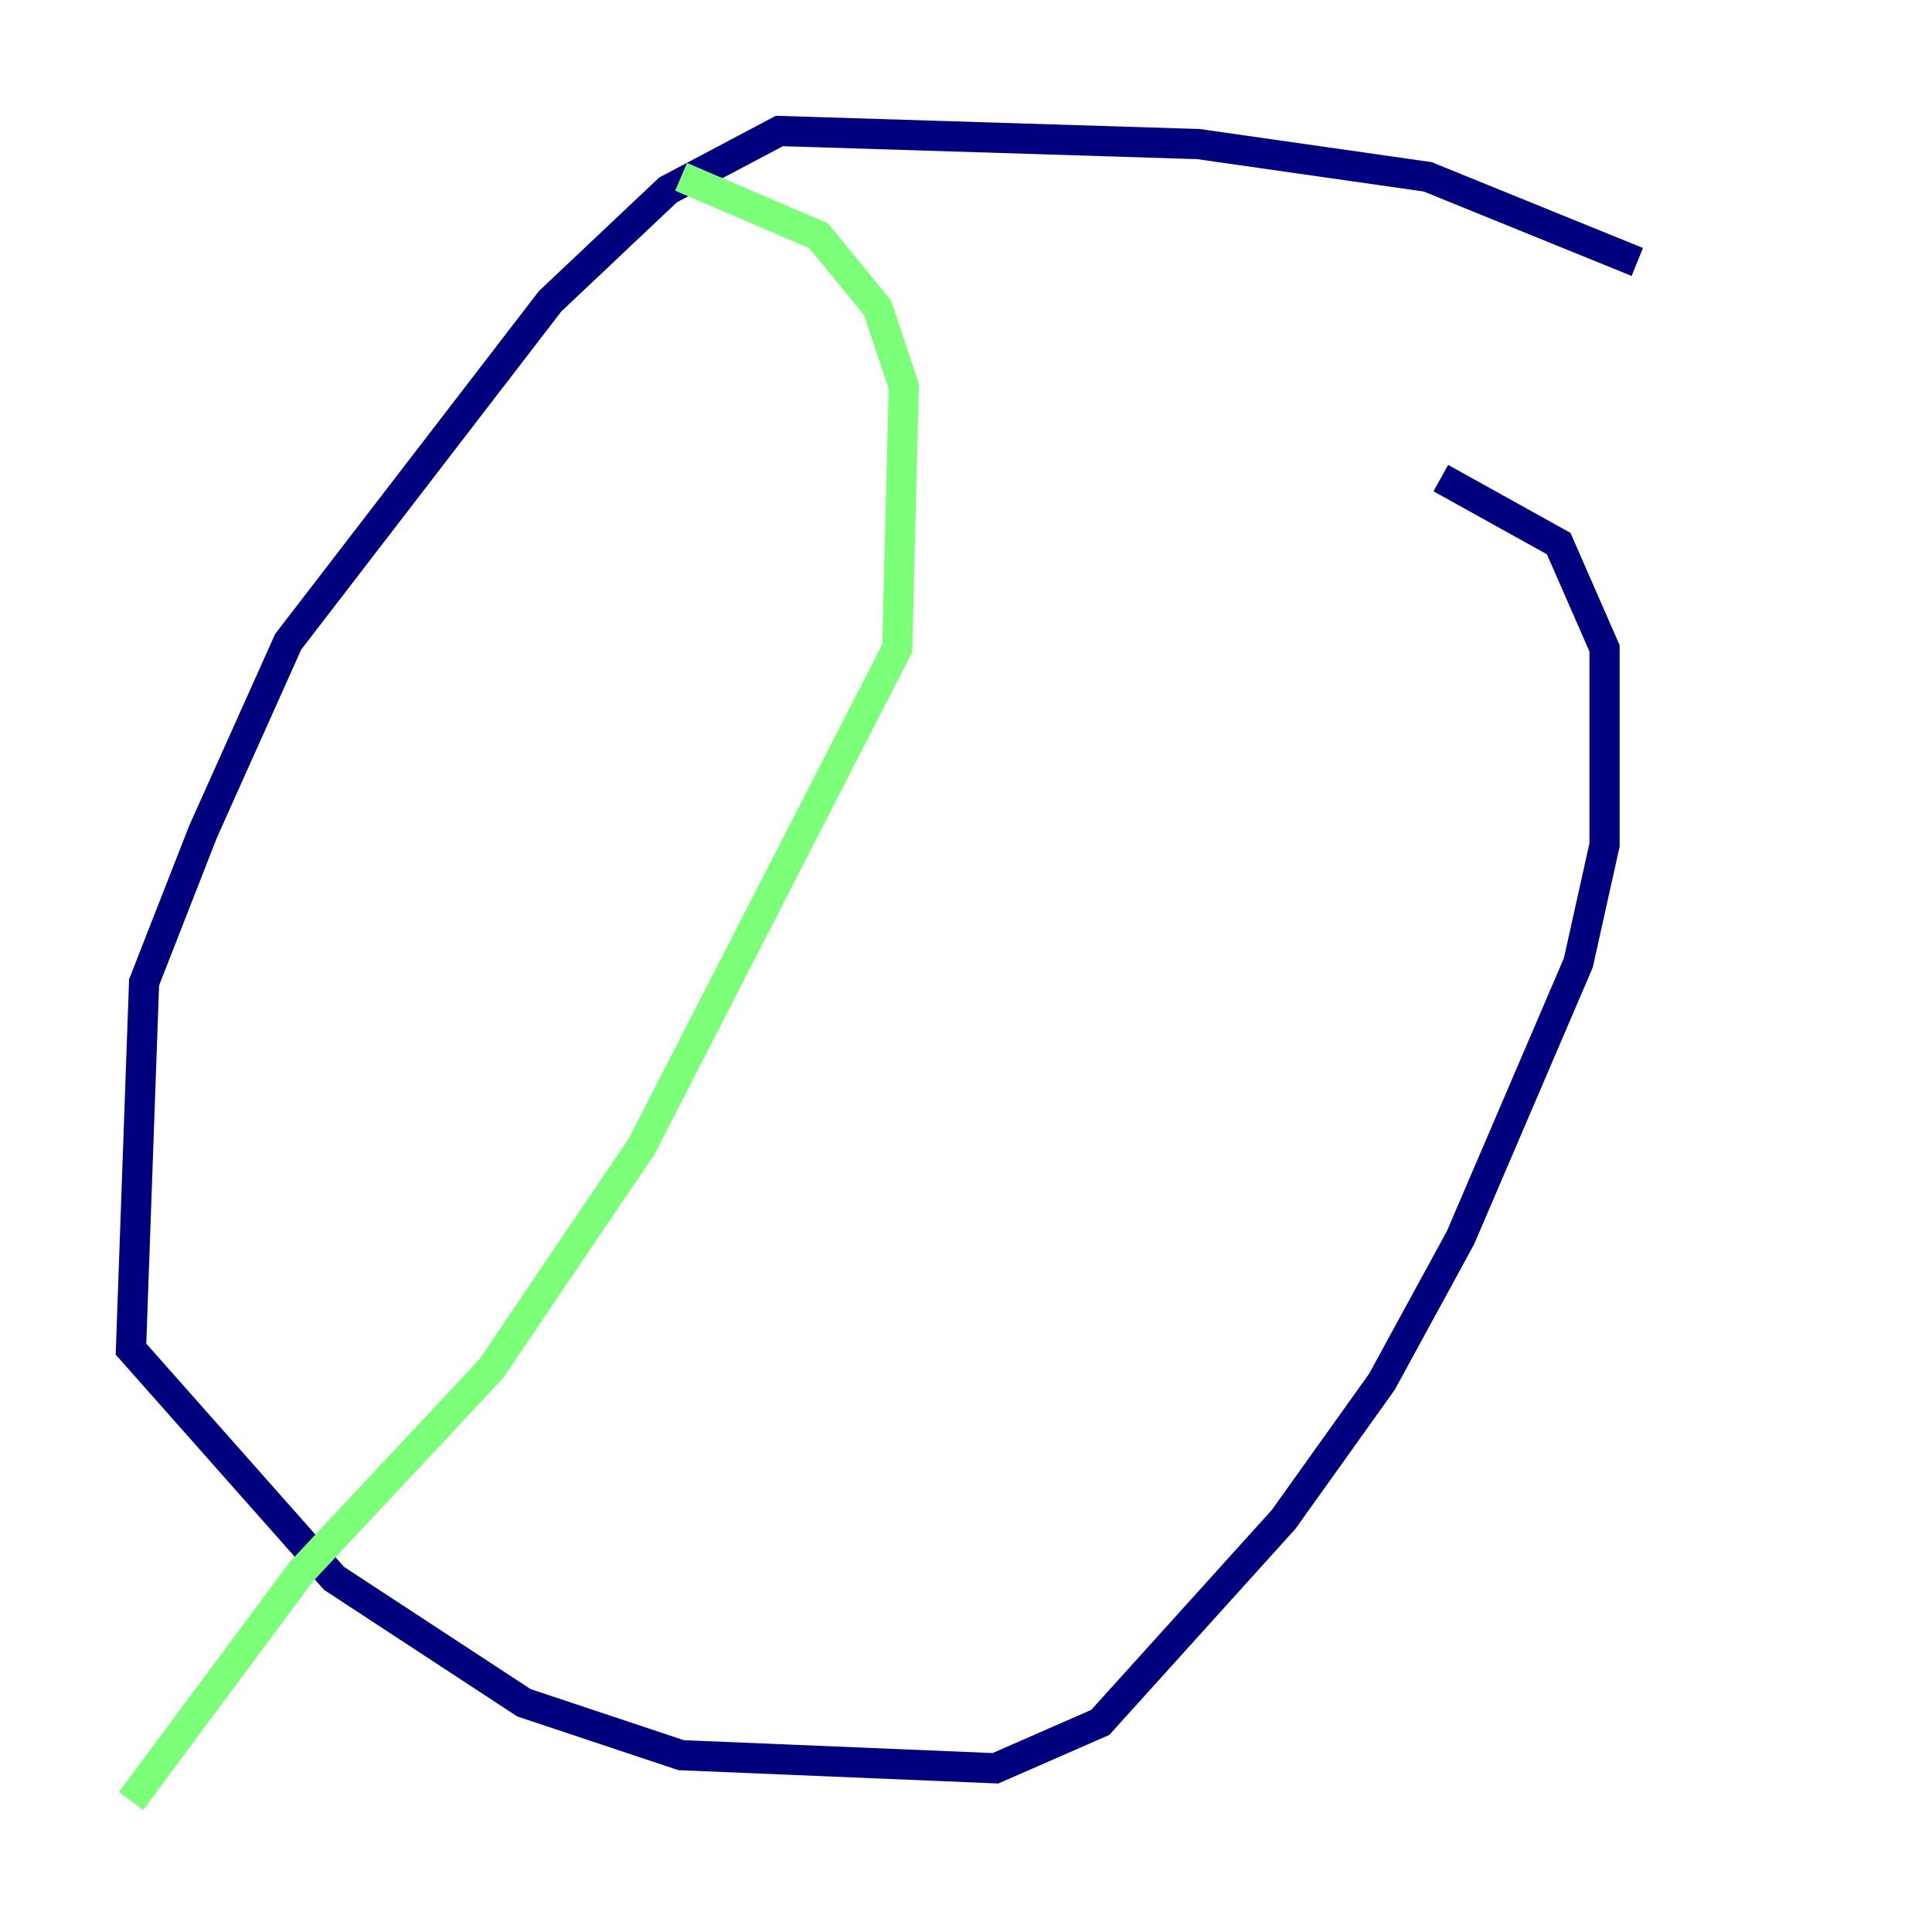 <?xml version="1.0" encoding="utf-8" ?>
<svg baseProfile="tiny" height="128" version="1.2" viewBox="0,0,128,128" width="128" xmlns="http://www.w3.org/2000/svg" xmlns:ev="http://www.w3.org/2001/xml-events" xmlns:xlink="http://www.w3.org/1999/xlink"><defs /><polyline fill="none" points="108.475,17.356 94.59,11.715 79.403,9.546 51.634,8.678 44.258,12.583 36.447,19.959 19.091,42.522 13.451,55.105 9.546,65.085 8.678,89.383 22.129,104.57 34.712,112.814 45.125,116.285 65.953,117.153 72.895,114.115 85.044,100.664 91.552,91.552 96.759,82.007 104.57,63.783 106.305,55.973 106.305,42.956 103.268,36.014 95.458,31.675" stroke="#00007f" stroke-width="2" /><polyline fill="none" points="45.125,11.715 54.237,15.62 58.142,20.393 59.878,25.6 59.444,42.956 42.522,75.932 32.542,90.685 19.959,104.136 8.678,119.322" stroke="#7cff79" stroke-width="2" /><polyline fill="none" points="94.59,12.583 94.59,12.583" stroke="#7f0000" stroke-width="2" /></svg>